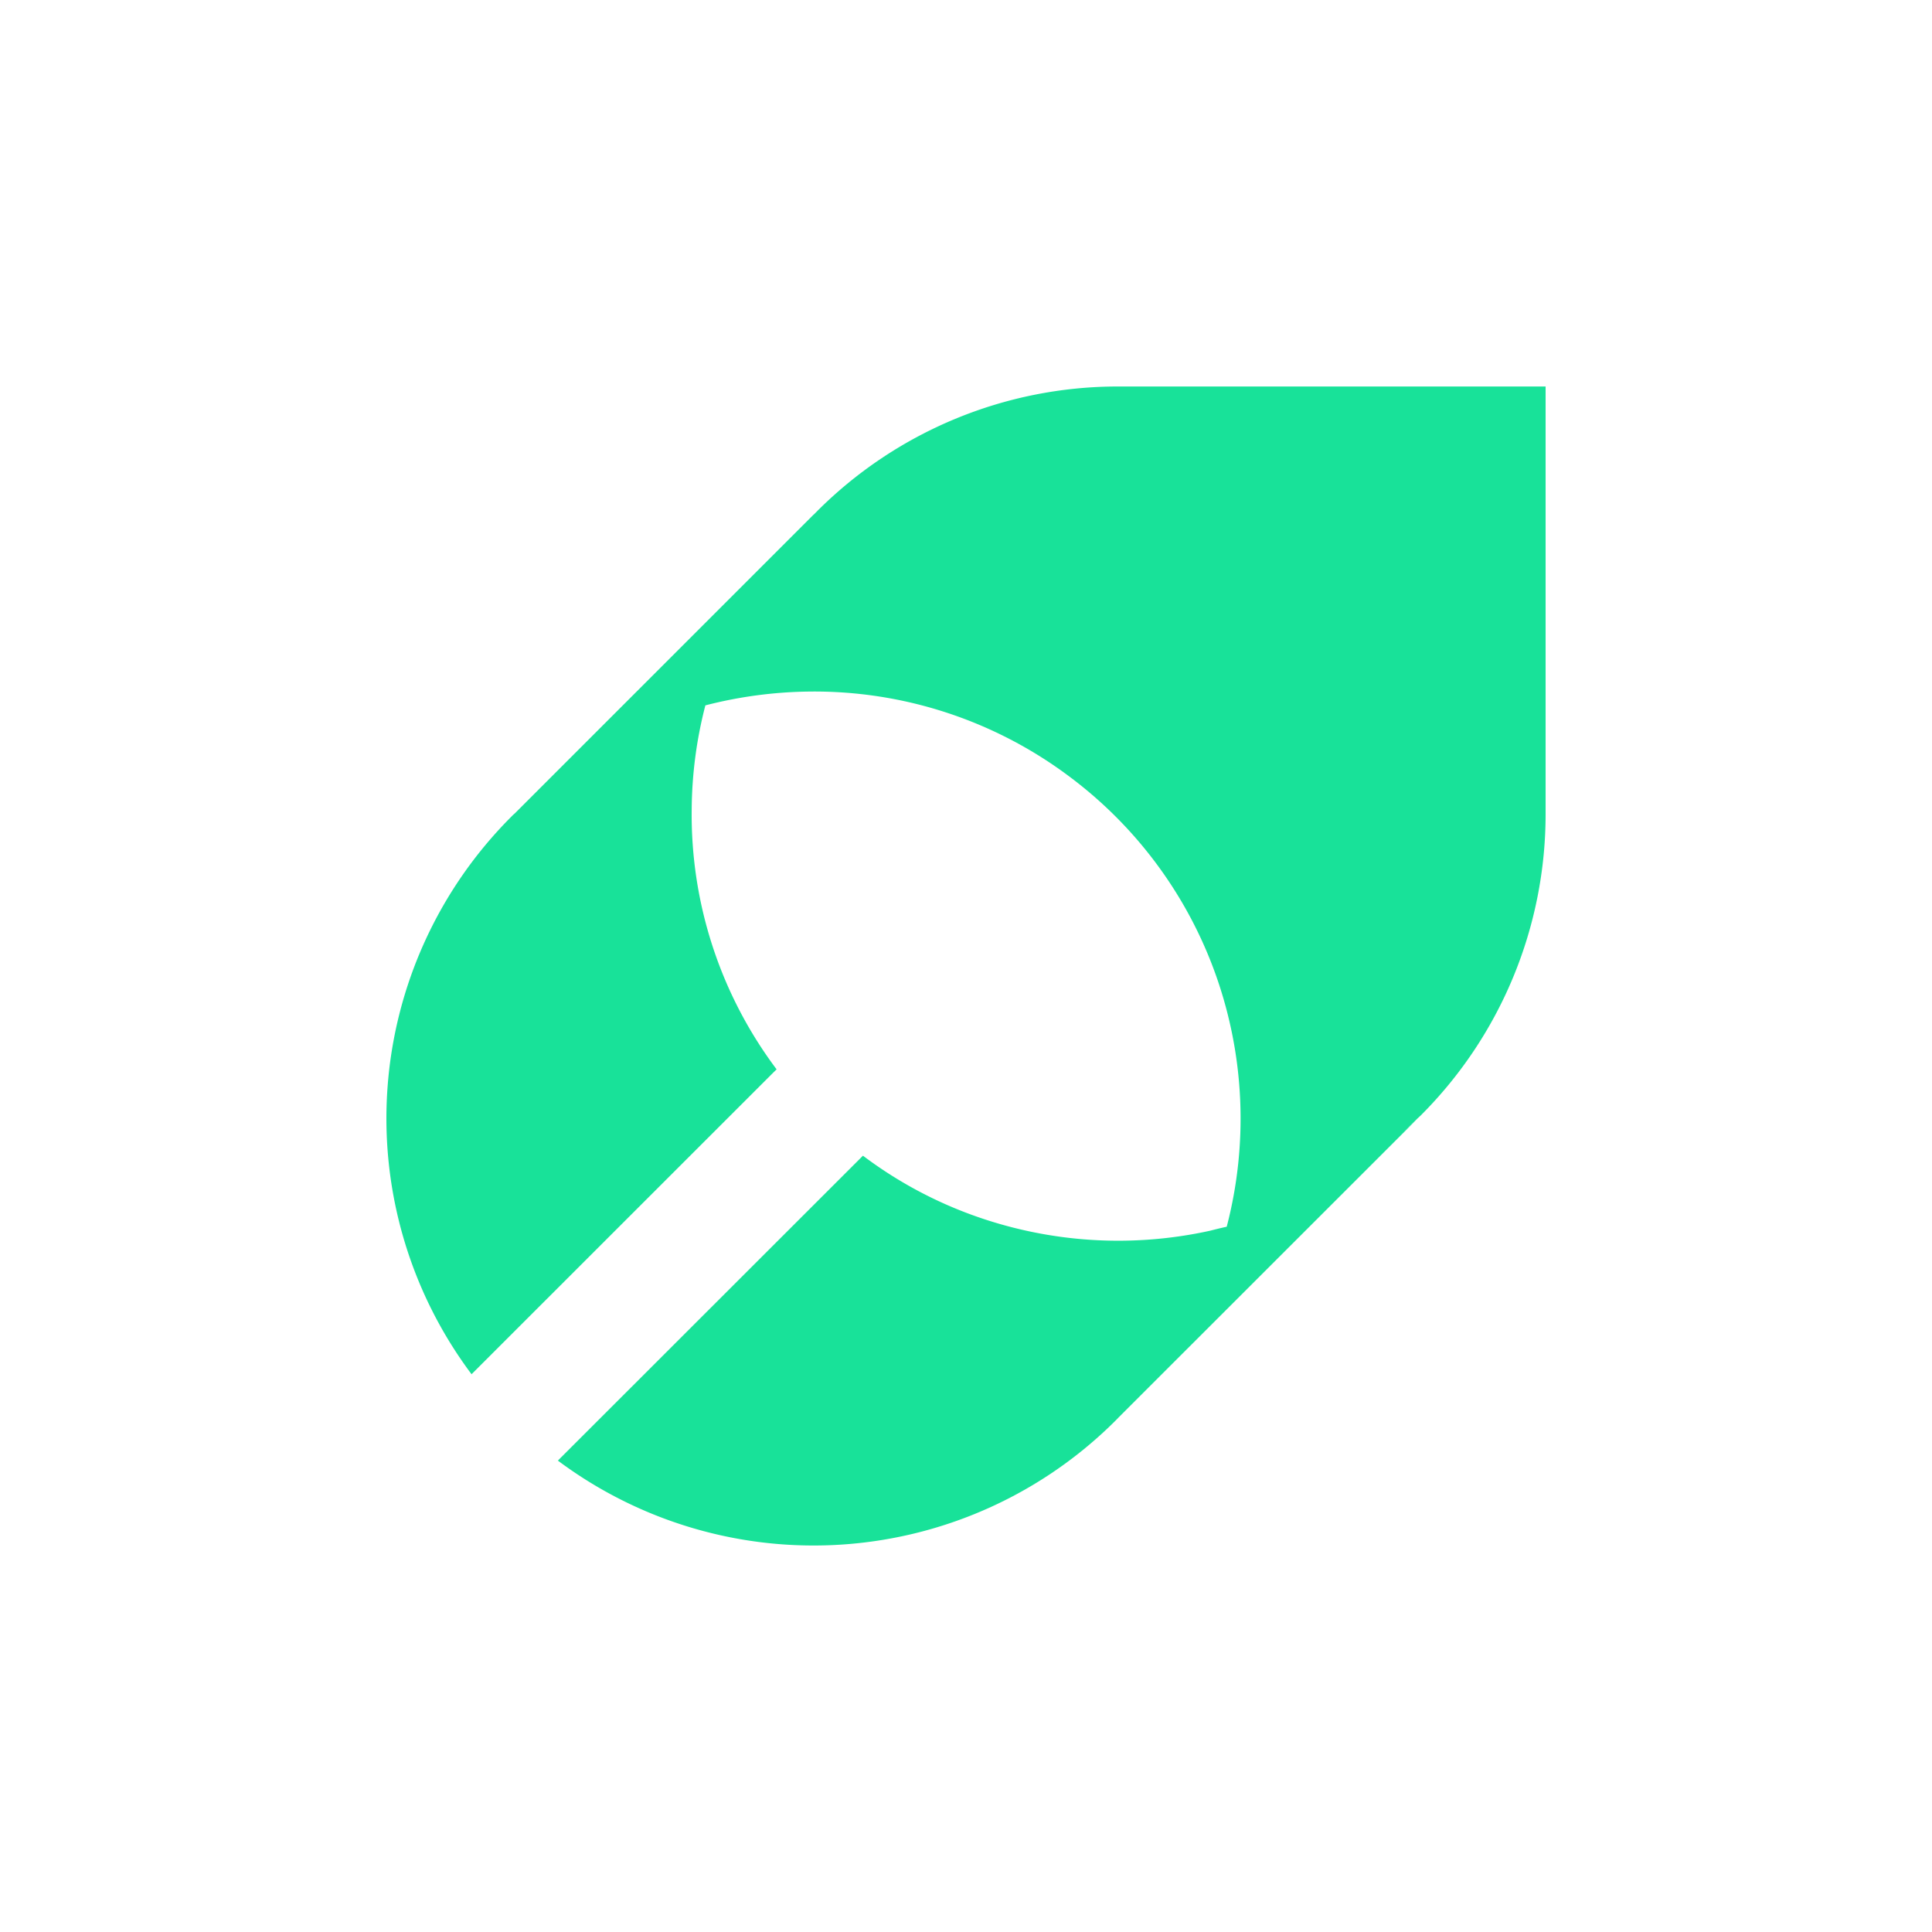 <?xml version="1.0" encoding="utf-8"?>
<svg role="img" viewBox="0 0 24 24" xmlns="http://www.w3.org/2000/svg">
	<title>Mintlify</title>
	<path d="M15.158.002a8.807 8.807 0 0 0-6.249 2.59l-.062.063h-.003L2.655 8.844a.605.605 0 0 0-.062.058 8.838 8.838 0 0 0-.83 11.55l6.251-6.249.065-.063a8.778 8.778 0 0 1-1.758-5.385 8.784 8.784 0 0 1 .283-2.151 8.993 8.993 0 0 1 2.151-.286 8.802 8.802 0 0 1 5.386 1.76 8.81 8.81 0 0 1 3.032 4.11 8.879 8.879 0 0 1 .225 5.21 8.784 8.784 0 0 0-.341.082 8.846 8.846 0 0 1-4.868-.303 8.679 8.679 0 0 1-2.323-1.25l-.064.065L3.55 22.24a8.85 8.85 0 0 0 11.548-.83l.06-.062 6.19-6.187a8.801 8.801 0 0 1-.367.337c.125-.11.247-.224.366-.341l.063-.058A8.817 8.817 0 0 0 24 8.844V.002ZM8.38 3.17a8.73 8.73 0 0 1 0 0Zm-.325.413Zm-.328.475Zm-.31.518Zm-.235.455Zm-.283.66zm-.156.447Zm14.147 9.44zm-.43.343zm-1.005.65zm-.533.274zm-.475.207z" transform="translate(4.8, 4.8) scale(0.6)" fill="#18E299"></path>
</svg>